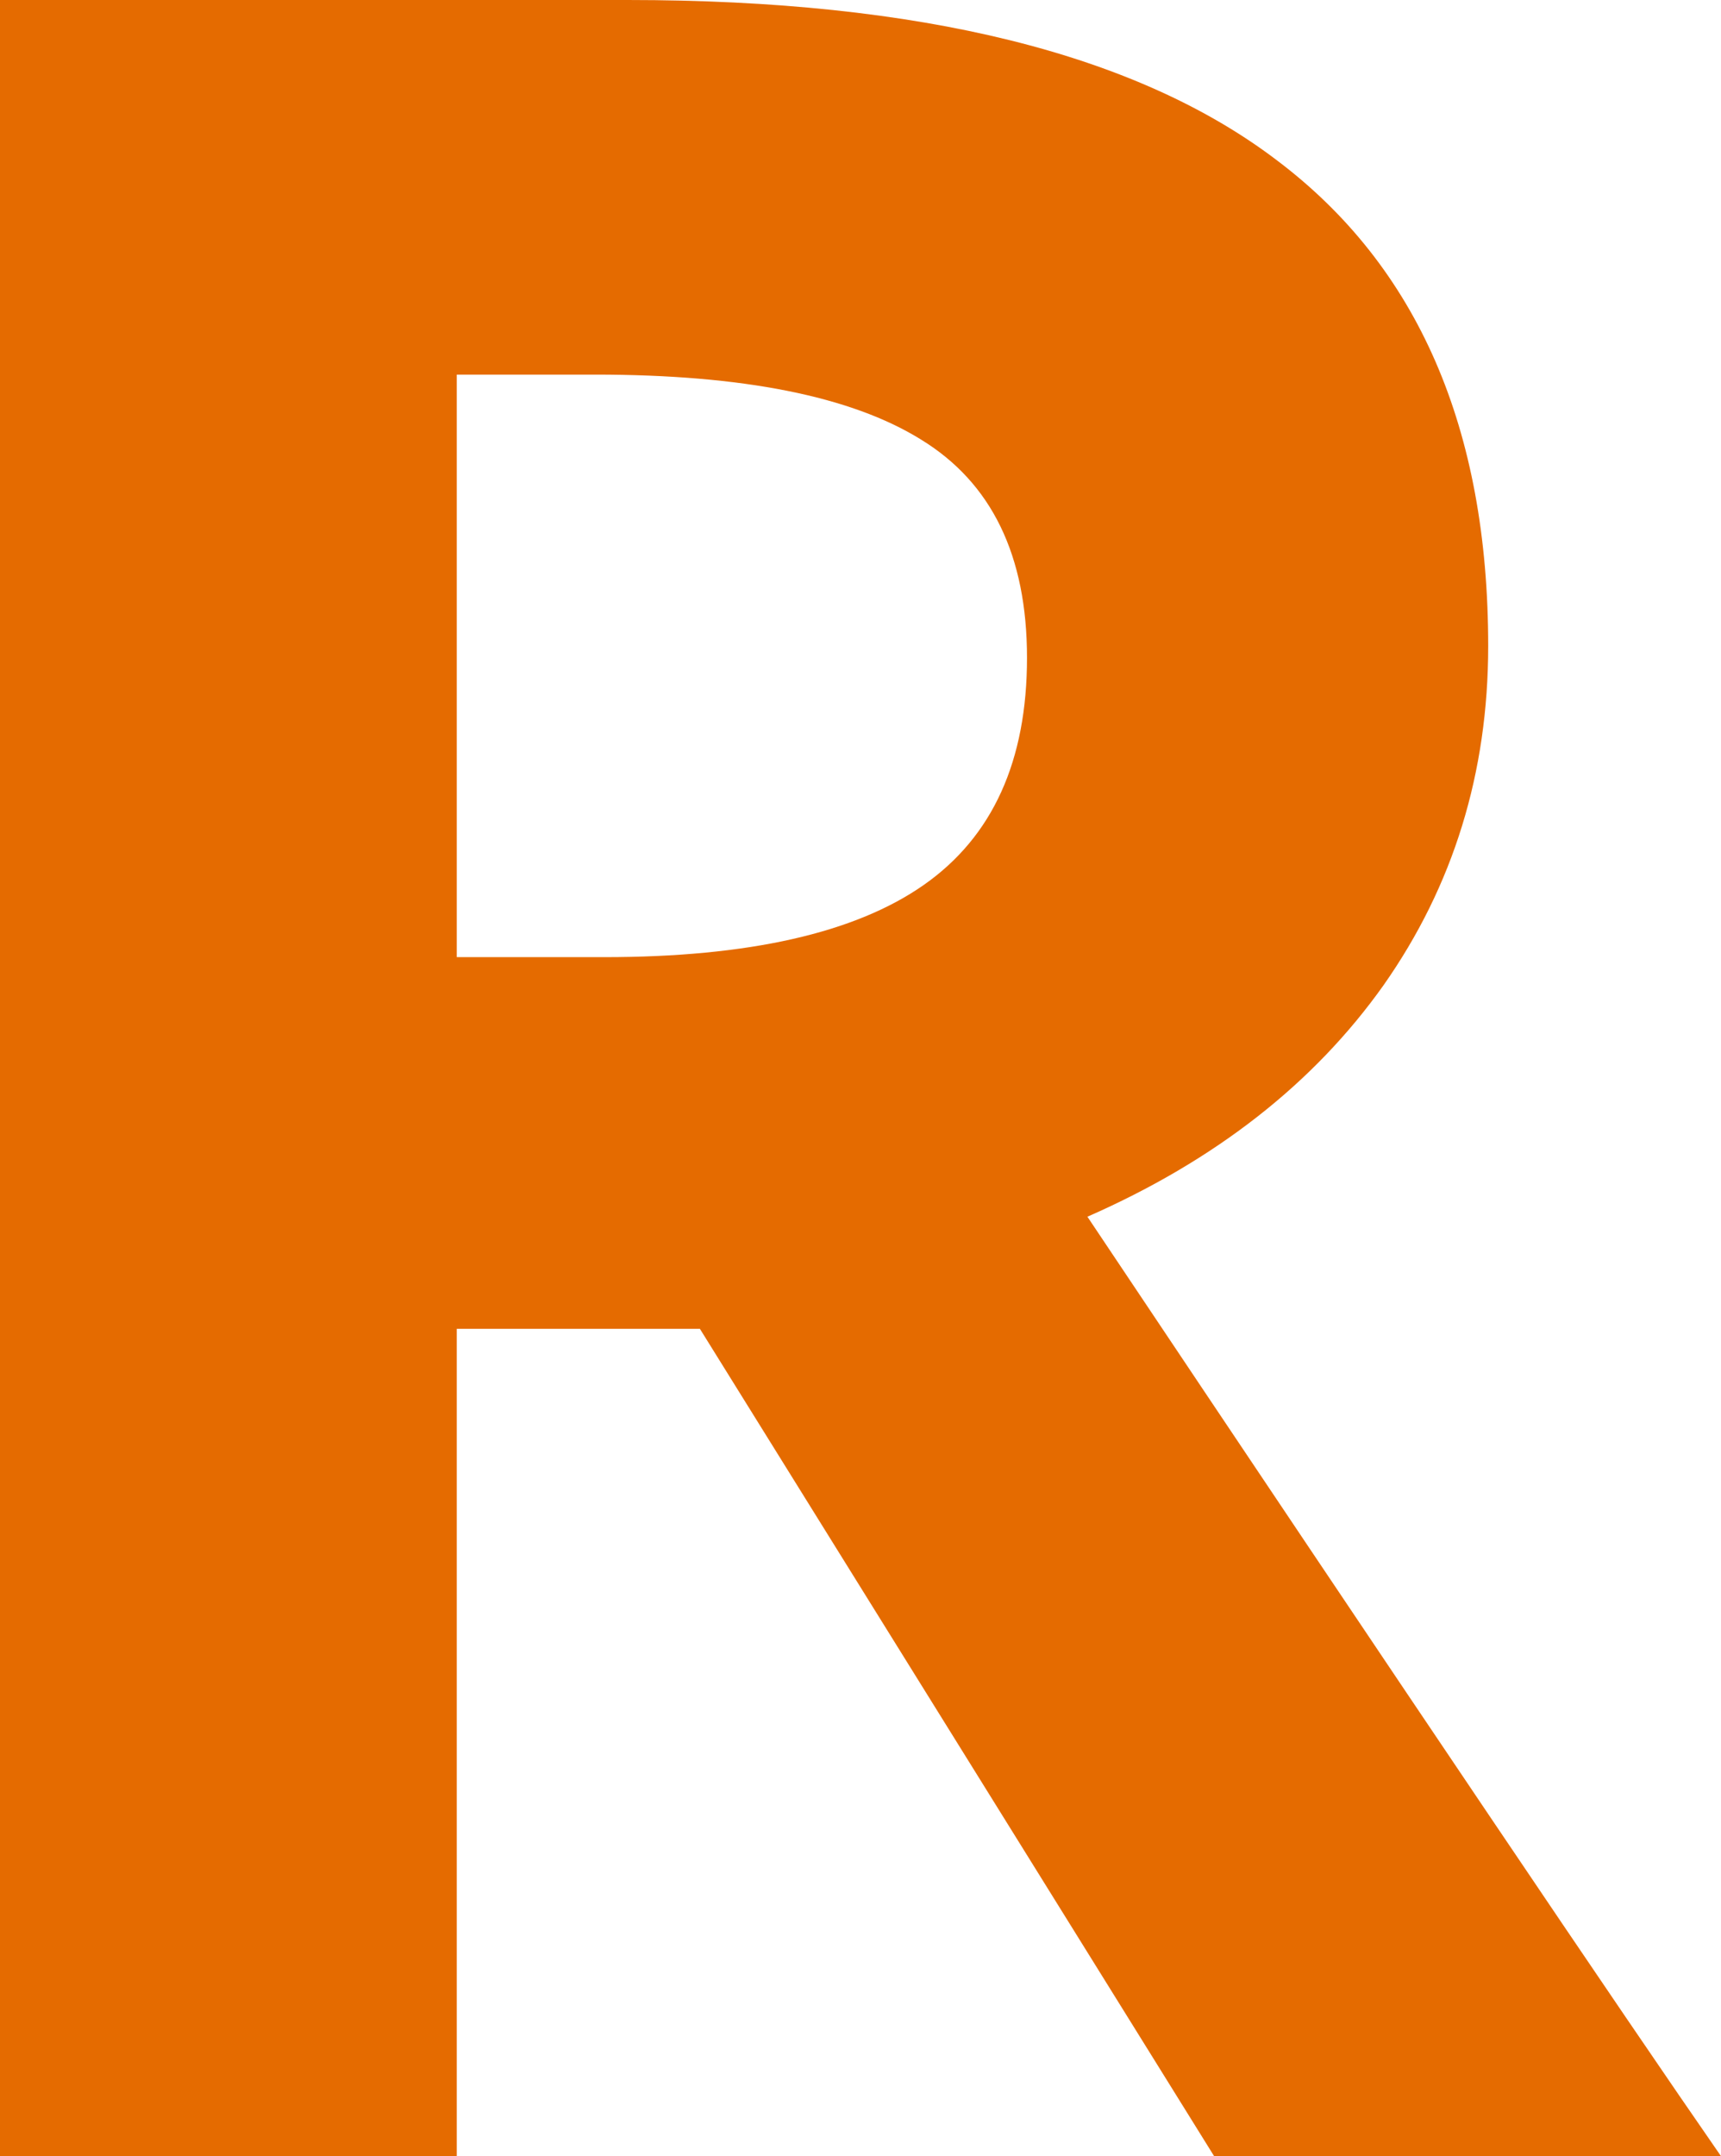 <svg width="238" height="298" viewBox="0 0 238 298" fill="none" xmlns="http://www.w3.org/2000/svg">
<path d="M63.168 132.286H83.544C103.514 132.286 118.253 128.957 127.762 122.298C137.271 115.64 142.026 105.176 142.026 90.908C142.026 76.776 137.135 66.721 127.354 60.742C117.709 54.762 102.699 51.773 82.322 51.773H63.168V132.286ZM63.168 183.651V298H0V0H86.805C127.287 0 157.24 7.406 176.666 22.218C196.092 36.893 205.805 59.247 205.805 89.278C205.805 106.807 200.982 122.434 191.337 136.159C181.692 149.747 168.04 160.415 150.38 168.16C195.209 235.152 224.416 278.432 238 298H167.904L96.789 183.651H63.168Z" fill="#E56B00"/>
</svg>
